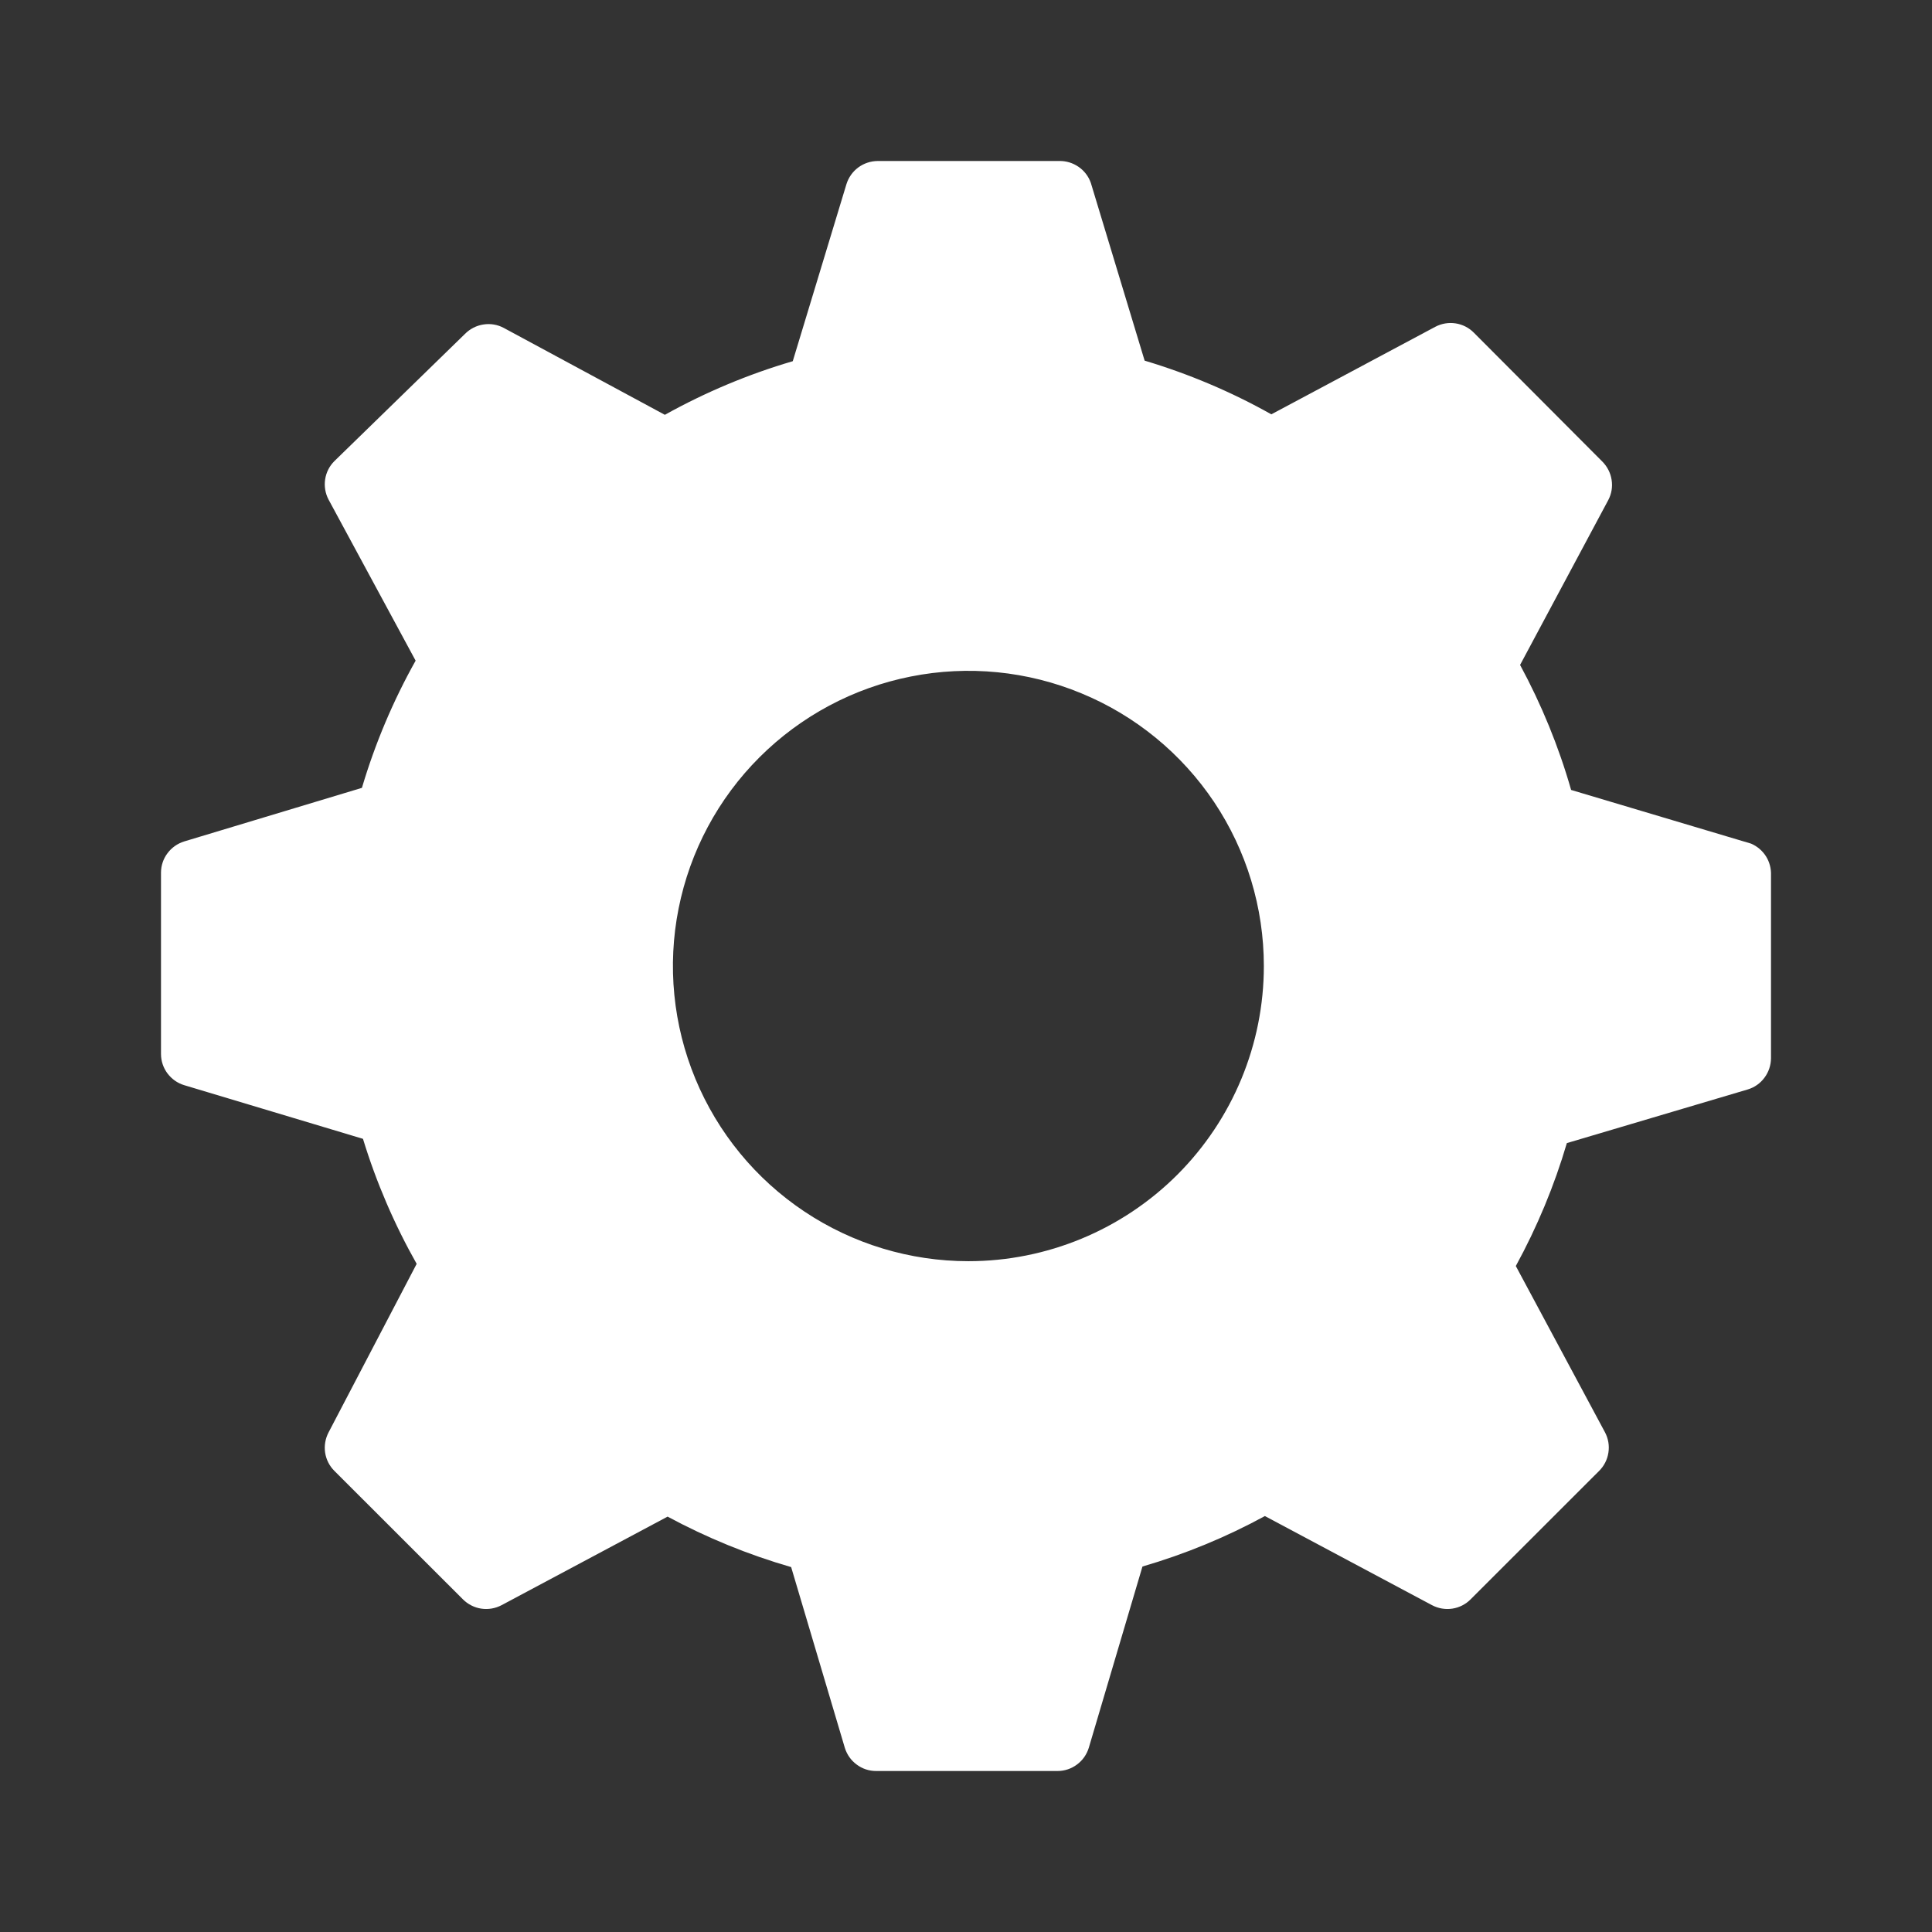 <svg width="24" height="24" viewBox="0 0 24 24" fill="none" xmlns="http://www.w3.org/2000/svg">
<rect x="0" y="0" width="24" height="24" fill="#333333" stroke="none"/>
<path d="M21.753 10.48L19.517 9.813C19.363 9.274 19.15 8.754 18.883 8.26L19.978 6.213C20.019 6.136 20.034 6.048 20.02 5.961C20.007 5.875 19.966 5.795 19.904 5.733L18.309 4.133C18.248 4.071 18.168 4.03 18.081 4.017C17.995 4.004 17.906 4.019 17.829 4.06L15.793 5.147C15.295 4.867 14.767 4.644 14.219 4.48L13.551 2.273C13.523 2.192 13.47 2.122 13.399 2.073C13.328 2.024 13.244 1.998 13.158 2H10.902C10.815 2.001 10.731 2.029 10.662 2.08C10.592 2.132 10.541 2.204 10.515 2.287L9.848 4.487C9.295 4.649 8.762 4.873 8.259 5.153L6.257 4.073C6.18 4.032 6.092 4.017 6.005 4.031C5.919 4.044 5.839 4.085 5.777 4.147L4.155 5.727C4.093 5.788 4.052 5.868 4.039 5.955C4.026 6.041 4.041 6.13 4.082 6.207L5.163 8.207C4.883 8.707 4.659 9.237 4.496 9.787L2.287 10.453C2.204 10.479 2.132 10.53 2.08 10.6C2.028 10.669 2 10.754 2 10.84V13.093C2 13.18 2.028 13.264 2.08 13.334C2.132 13.403 2.204 13.455 2.287 13.48L4.509 14.147C4.674 14.687 4.898 15.208 5.176 15.7L4.082 17.793C4.041 17.871 4.026 17.959 4.039 18.046C4.052 18.132 4.093 18.212 4.155 18.273L5.75 19.867C5.812 19.929 5.892 19.97 5.978 19.983C6.065 19.996 6.153 19.981 6.231 19.94L8.293 18.84C8.781 19.103 9.295 19.313 9.828 19.467L10.495 21.713C10.521 21.796 10.572 21.869 10.642 21.92C10.711 21.972 10.795 22 10.882 22H13.138C13.224 22 13.309 21.972 13.378 21.92C13.448 21.869 13.499 21.796 13.525 21.713L14.192 19.46C14.72 19.306 15.23 19.096 15.713 18.833L17.789 19.94C17.866 19.981 17.955 19.996 18.041 19.983C18.128 19.97 18.208 19.929 18.269 19.867L19.864 18.273C19.926 18.212 19.967 18.132 19.98 18.046C19.994 17.959 19.979 17.871 19.938 17.793L18.83 15.727C19.095 15.242 19.308 14.73 19.464 14.2L21.713 13.533C21.795 13.508 21.868 13.457 21.919 13.387C21.971 13.318 21.999 13.233 22 13.147V10.873C22.003 10.79 21.982 10.708 21.938 10.638C21.894 10.568 21.829 10.513 21.753 10.48ZM12.03 15.667C11.304 15.667 10.594 15.452 9.991 15.049C9.387 14.646 8.917 14.073 8.639 13.403C8.361 12.733 8.288 11.996 8.43 11.285C8.572 10.573 8.921 9.92 9.435 9.407C9.948 8.895 10.602 8.545 11.314 8.404C12.026 8.262 12.764 8.335 13.434 8.613C14.105 8.89 14.678 9.36 15.082 9.963C15.485 10.566 15.7 11.275 15.7 12C15.7 12.973 15.313 13.905 14.625 14.593C13.937 15.28 13.003 15.667 12.03 15.667Z" fill="white"/>
</svg>

